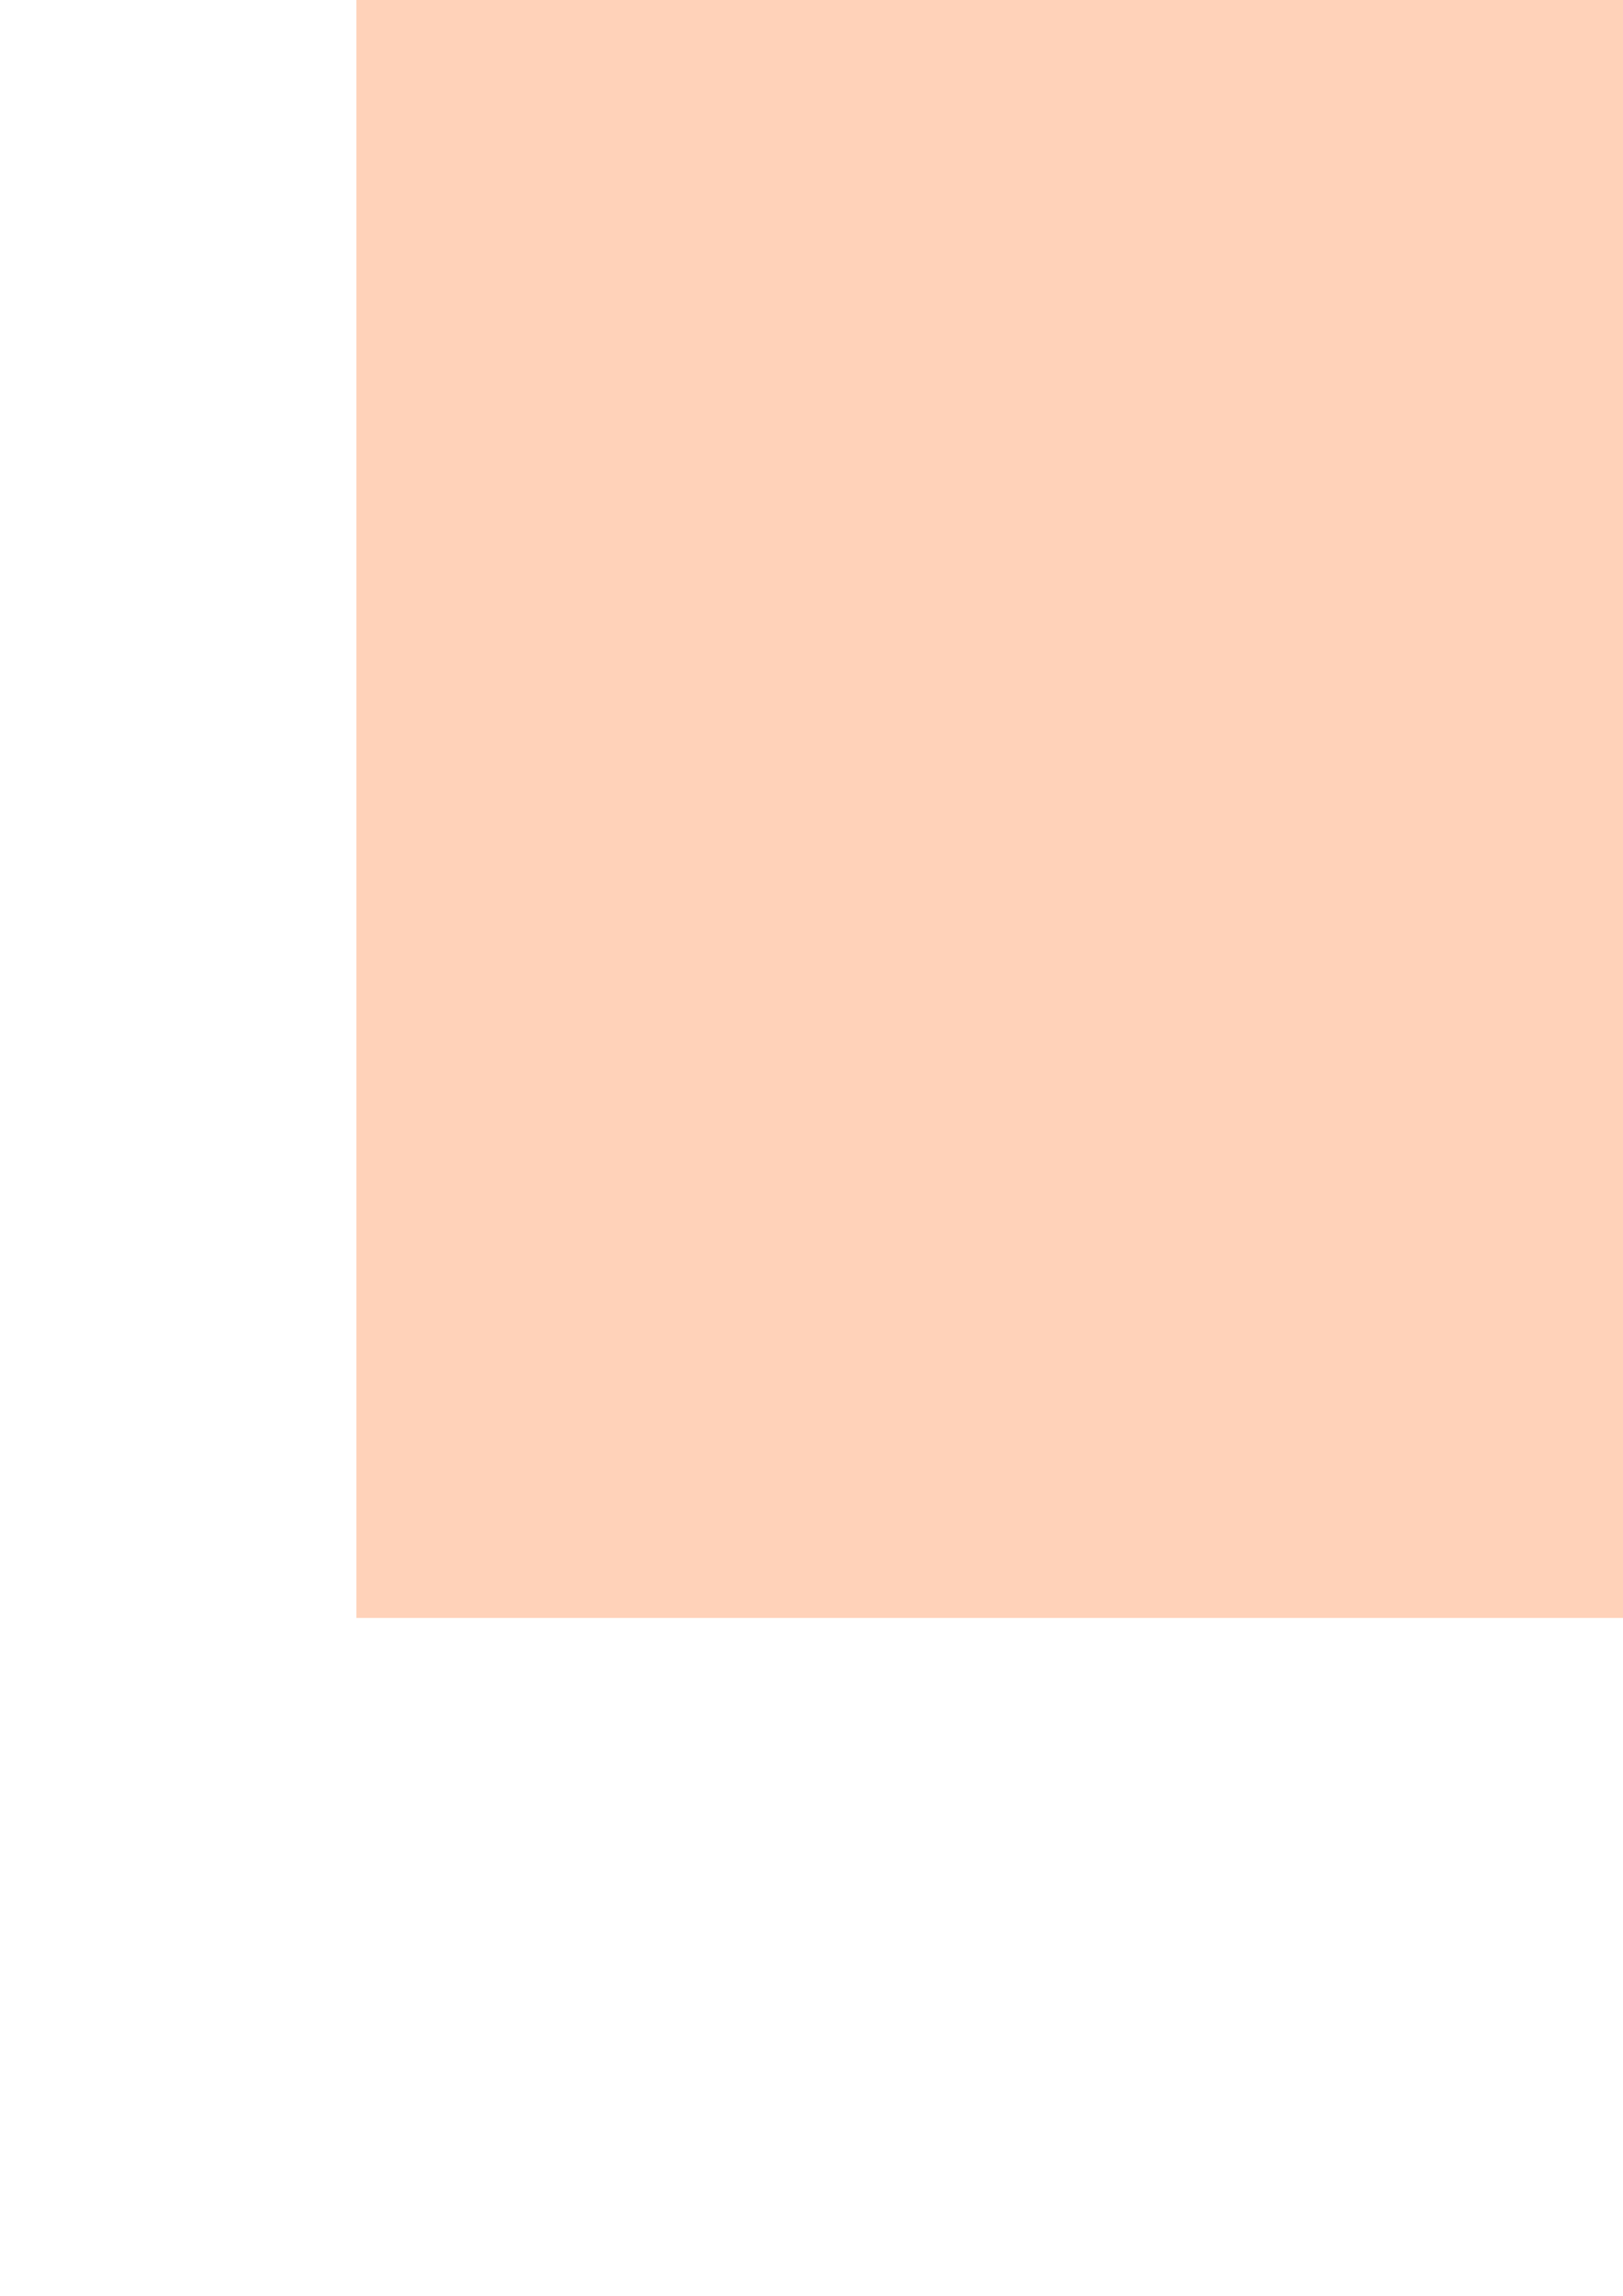 <?xml version="1.0" encoding="UTF-8" standalone="no"?>
<!-- Created with Inkscape (http://www.inkscape.org/) -->

<svg
   xmlns:dc="http://purl.org/dc/elements/1.1/"
   xmlns:cc="http://creativecommons.org/ns#"
   xmlns:rdf="http://www.w3.org/1999/02/22-rdf-syntax-ns#"
   xmlns:svg="http://www.w3.org/2000/svg"
   xmlns="http://www.w3.org/2000/svg"
   xmlns:xlink="http://www.w3.org/1999/xlink"
   xmlns:sodipodi="http://sodipodi.sourceforge.net/DTD/sodipodi-0.dtd"
   xmlns:inkscape="http://www.inkscape.org/namespaces/inkscape"
   width="210mm"
   height="297mm"
   viewBox="0 0 210 297"
   version="1.1"
   id="svg8"
   inkscape:version="0.92.4 (f8dce91, 2019-08-02)"
   sodipodi:docname="tiles.svg">
  <defs
     id="defs2">
    <linearGradient
       inkscape:collect="always"
       id="linearGradient2725">
      <stop
         style="stop-color:#0000ff;stop-opacity:1;"
         offset="0"
         id="stop2721" />
      <stop
         style="stop-color:#00ffff;stop-opacity:1"
         offset="1"
         id="stop2723" />
    </linearGradient>
    <linearGradient
       inkscape:collect="always"
       xlink:href="#linearGradient2725"
       id="linearGradient2727"
       x1="-737.664"
       y1="592.066"
       x2="-734.457"
       y2="305.553"
       gradientUnits="userSpaceOnUse" />
  </defs>
  <sodipodi:namedview
     id="base"
     pagecolor="#ffffff"
     bordercolor="#666666"
     borderopacity="1.0"
     inkscape:pageopacity="0.0"
     inkscape:pageshadow="2"
     inkscape:zoom="0.12374369"
     inkscape:cx="-1357.5073"
     inkscape:cy="525.36287"
     inkscape:document-units="mm"
     inkscape:current-layer="layer1"
     showgrid="false"
     showborder="false"
     inkscape:window-width="2493"
     inkscape:window-height="1385"
     inkscape:window-x="67"
     inkscape:window-y="27"
     inkscape:window-maximized="1" />
  <g
     inkscape:label="Layer 1"
     inkscape:groupmode="layer"
     id="layer1">
    <g
       id="g5298">
      <g
         id="g5275">
        <rect
           style="fill:#ffd2b9;fill-opacity:1;stroke:#000000;stroke-width:0;stroke-miterlimit:4;stroke-dasharray:none;stroke-opacity:1"
           id="rect819"
           width="328.083"
           height="328.083"
           x="-420.31"
           y="-120.286"
           inkscape:export-xdpi="96"
           inkscape:export-ydpi="96" />
        <path
           style="fill:#d40000;fill-opacity:1;stroke:#000000;stroke-width:1;stroke-miterlimit:4;stroke-dasharray:none;stroke-opacity:1"
           d="m -207.131,19.565 c 0,43.838 -29.162,-47.625 -74.461,-47.625 -45.299,2e-6 -100.92,73.32 -100.92,29.482 0,-21.919 32.615,-24.376 47.458,-38.74 14.843,-14.364 11.914,-40.635 34.563,-40.635 45.299,2e-6 93.36,53.68 93.36,97.518 z"
           id="path821"
           inkscape:connector-curvature="0"
           sodipodi:nodetypes="ssssss"
           inkscape:export-xdpi="96"
           inkscape:export-ydpi="96" />
        <ellipse
           style="fill:#d40000;fill-opacity:1;stroke:#000000;stroke-width:1;stroke-miterlimit:4;stroke-dasharray:none;stroke-opacity:1"
           id="path824"
           cx="-302.003"
           cy="20.321"
           rx="8.693"
           ry="8.315"
           inkscape:export-xdpi="96"
           inkscape:export-ydpi="96" />
        <ellipse
           style="fill:#d40000;fill-opacity:1;stroke:#000000;stroke-width:1;stroke-miterlimit:4;stroke-dasharray:none;stroke-opacity:1"
           id="path826"
           cx="-280.836"
           cy="-0.845"
           rx="6.426"
           ry="8.315"
           inkscape:export-xdpi="96"
           inkscape:export-ydpi="96" />
        <ellipse
           style="fill:#d40000;fill-opacity:1;stroke:#000000;stroke-width:1;stroke-miterlimit:4;stroke-dasharray:none;stroke-opacity:1"
           id="path828"
           cx="-215.068"
           cy="-72.661"
           rx="9.449"
           ry="9.827"
           inkscape:export-xdpi="96"
           inkscape:export-ydpi="96" />
        <ellipse
           style="fill:#d40000;fill-opacity:1;stroke:#000000;stroke-width:1;stroke-miterlimit:4;stroke-dasharray:none;stroke-opacity:1"
           id="path830"
           cx="-199.193"
           cy="73.994"
           rx="5.67"
           ry="8.315"
           inkscape:export-xdpi="96"
           inkscape:export-ydpi="96" />
        <ellipse
           style="fill:#d40000;fill-opacity:1;stroke:#000000;stroke-width:1;stroke-miterlimit:4;stroke-dasharray:none;stroke-opacity:1"
           id="path832"
           cx="-204.863"
           cy="120.863"
           rx="3.024"
           ry="3.78"
           inkscape:export-xdpi="96"
           inkscape:export-ydpi="96" />
        <ellipse
           style="fill:#d40000;fill-opacity:1;stroke:#000000;stroke-width:1;stroke-miterlimit:4;stroke-dasharray:none;stroke-opacity:1"
           id="path834"
           cx="-240.015"
           cy="143.542"
           rx="4.158"
           ry="4.536"
           inkscape:export-xdpi="96"
           inkscape:export-ydpi="96" />
      </g>
    </g>
    <rect
       y="-118.774"
       x="46.113"
       height="328.083"
       width="328.083"
       id="rect836"
       style="fill:#ffd2b9;fill-opacity:1;stroke:#000000;stroke-width:0;stroke-miterlimit:4;stroke-dasharray:none;stroke-opacity:1"
       inkscape:export-xdpi="96"
       inkscape:export-ydpi="96" />
    <g
       id="g5213">
      <rect
         inkscape:export-ydpi="96"
         inkscape:export-xdpi="96"
         y="304.56"
         x="-423.333"
         height="328.083"
         width="328.083"
         id="rect838"
         style="fill:#ffd2b9;fill-opacity:1;stroke:#000000;stroke-width:0;stroke-miterlimit:4;stroke-dasharray:none;stroke-opacity:1" />
      <rect
         inkscape:export-ydpi="96"
         inkscape:export-xdpi="96"
         y="304.56"
         x="-282.349"
         height="327.743"
         width="46.114"
         id="rect840"
         style="fill:#e3e2db;fill-opacity:1;stroke:#000000;stroke-width:0;stroke-miterlimit:4;stroke-dasharray:none;stroke-opacity:1" />
    </g>
    <rect
       style="fill:#917c6f;fill-opacity:1;stroke:#000000;stroke-width:0;stroke-miterlimit:4;stroke-dasharray:none;stroke-opacity:1"
       id="rect846"
       width="328.083"
       height="328.083"
       x="-885.054"
       y="-118.774"
       inkscape:export-xdpi="96"
       inkscape:export-ydpi="96" />
    <g
       id="g5251">
      <path
         inkscape:export-ydpi="96"
         inkscape:export-xdpi="96"
         id="rect848"
         d="m -886.123,309.927 h 328.083 v 328.083 h -328.083 z"
         style="fill:url(#linearGradient2727);fill-opacity:1;stroke:#000000;stroke-width:0;stroke-miterlimit:4;stroke-dasharray:none;stroke-opacity:1" />
    </g>
    <g
       id="g5258">
      <rect
         inkscape:export-ydpi="96"
         inkscape:export-xdpi="96"
         style="fill:#917c6f;fill-opacity:1;stroke:#000000;stroke-width:0;stroke-miterlimit:4;stroke-dasharray:none;stroke-opacity:1"
         id="rect2729"
         width="328.083"
         height="328.083"
         x="-1381.106"
         y="-119.843" />
      <flowRoot
         inkscape:export-ydpi="96"
         inkscape:export-xdpi="96"
         transform="matrix(4.866,0,0,4.774,21268.583,-627.918)"
         style="font-style:normal;font-weight:normal;font-size:40px;line-height:1.25;font-family:sans-serif;letter-spacing:0px;word-spacing:0px;fill:#000000;fill-opacity:1;stroke:none"
         id="flowRoot2731"
         xml:space="preserve"><flowRegion
           id="flowRegion2733"><rect
             y="120.448"
             x="-4634.58"
             height="92.934"
             width="145.462"
             id="rect2735" /></flowRegion><flowPara
           id="flowPara2737">A</flowPara></flowRoot>    </g>
    <g
       id="g5248">
      <path
         inkscape:export-ydpi="96"
         inkscape:export-xdpi="96"
         inkscape:connector-curvature="0"
         id="rect2739"
         d="m -1390.236,318.757 h 328.083 v 328.083 h -328.083 z"
         style="fill:#917c6f;fill-opacity:1;stroke:#000000;stroke-width:0;stroke-miterlimit:4;stroke-dasharray:none;stroke-opacity:1" />
      <path
         inkscape:export-ydpi="96"
         inkscape:export-xdpi="96"
         inkscape:transform-center-y="1.956169"
         inkscape:transform-center-x="5.397801"
         d="m -1307.14,395.826 39.926,54.728 -44.808,-50.808 -4.593,67.588 -1.666,-67.724 -46.964,48.823 42.256,-52.95 -67.359,7.213 66.406,-13.401 -56.237,-37.772 59.483,32.419 -18.8,-65.083 24.729,63.07 27.433,-61.941 -21.597,64.209 60.83,-29.816 -57.817,35.305 65.764,16.26 z"
         inkscape:randomized="0"
         inkscape:rounded="0"
         inkscape:flatsided="false"
         sodipodi:arg2="0.89429301"
         sodipodi:arg1="0.54522716"
         sodipodi:r2="76.272568"
         sodipodi:r1="9.1527081"
         sodipodi:cy="391.07888"
         sodipodi:cx="-1314.966"
         sodipodi:sides="9"
         id="path2742"
         style="fill:#ff00ff;fill-opacity:1;stroke:#000000;stroke-width:0;stroke-miterlimit:4;stroke-dasharray:none;stroke-opacity:1"
         sodipodi:type="star" />
      <path
         inkscape:export-ydpi="96"
         inkscape:export-xdpi="96"
         sodipodi:type="star"
         style="fill:#ff00ff;fill-opacity:1;stroke:#000000;stroke-width:0;stroke-miterlimit:4;stroke-dasharray:none;stroke-opacity:1"
         id="path2744"
         sodipodi:sides="9"
         sodipodi:cx="-1134.2917"
         sodipodi:cy="571.75309"
         sodipodi:r1="9.1527081"
         sodipodi:r2="76.272568"
         sodipodi:arg1="0.54522716"
         sodipodi:arg2="0.89429301"
         inkscape:flatsided="false"
         inkscape:rounded="0"
         inkscape:randomized="0"
         d="m -1126.466,576.5 39.926,54.728 -44.808,-50.808 -4.593,67.588 -1.666,-67.724 -46.964,48.823 42.256,-52.95 -67.359,7.213 66.406,-13.401 -56.237,-37.772 59.483,32.419 -18.8,-65.083 24.729,63.07 27.433,-61.941 -21.597,64.209 60.83,-29.816 -57.817,35.305 65.764,16.26 z"
         inkscape:transform-center-x="5.397801"
         inkscape:transform-center-y="1.956169" />
    </g>
    <g
       id="g5265">
      <rect
         inkscape:export-ydpi="96"
         inkscape:export-xdpi="96"
         style="fill:#000000;fill-opacity:1;stroke:#000000;stroke-width:1;stroke-miterlimit:4;stroke-dasharray:none;stroke-opacity:1"
         id="rect2746"
         width="328.083"
         height="328.083"
         x="-885.054"
         y="-530.012" />
      <path
         inkscape:export-ydpi="96"
         inkscape:export-xdpi="96"
         sodipodi:nodetypes="ssssss"
         inkscape:connector-curvature="0"
         id="path2748"
         d="m -711.649,-411.084 c -10e-6,26.252 -41.866,-6.455 -71.091,-6.455 -29.225,0 -42.76,46.071 -42.76,19.819 0,-26.252 36.521,-44.326 65.746,-44.326 14.613,10e-6 -7.572,15.61 0.802,20.069 8.373,4.459 47.304,-2.233 47.304,10.893 z"
         style="fill:#d40000;fill-opacity:1;stroke:#000000;stroke-width:0.3;stroke-miterlimit:4;stroke-dasharray:none;stroke-opacity:1" />
      <path
         inkscape:export-ydpi="96"
         inkscape:export-xdpi="96"
         style="fill:#d40000;fill-opacity:1;stroke:#000000;stroke-width:0.3;stroke-miterlimit:4;stroke-dasharray:none;stroke-opacity:1"
         d="m -666.747,-296.158 c -10e-6,26.252 -39.728,-1.11 -68.953,-1.11 -29.225,0 -44.899,40.725 -44.899,14.473 0,-26.252 73.082,-16.037 65.746,-44.326 -24.089,-92.885 51.228,-44.258 59.601,-39.799 8.373,4.459 -11.495,57.636 -11.495,70.762 z"
         id="path2751"
         inkscape:connector-curvature="0"
         sodipodi:nodetypes="ssssss" />
      <ellipse
         inkscape:export-ydpi="96"
         inkscape:export-xdpi="96"
         ry="2.673"
         rx="2.94"
         cy="-343.378"
         cx="-800.472"
         id="path2753"
         style="fill:#d40000;fill-opacity:1;stroke:#000000;stroke-width:0.3;stroke-miterlimit:4;stroke-dasharray:none;stroke-opacity:1" />
      <path
         inkscape:export-ydpi="96"
         inkscape:export-xdpi="96"
         sodipodi:nodetypes="sssss"
         inkscape:connector-curvature="0"
         id="path2755"
         d="m -748.889,-356.474 c 0,5.757 -5.624,10.424 -12.562,10.424 -6.938,0 -12.562,-4.667 -12.562,-10.424 0,-5.757 8.297,-2.94 15.234,-2.94 6.938,0 9.889,-2.817 9.889,2.94 z"
         style="fill:#d40000;fill-opacity:1;stroke:#000000;stroke-width:0.3;stroke-miterlimit:4;stroke-dasharray:none;stroke-opacity:1" />
    </g>
    <rect
       y="-521.816"
       x="-415.729"
       height="328.083"
       width="328.083"
       id="rect2758"
       style="fill:#917c6f;fill-opacity:1;stroke:#000000;stroke-width:0;stroke-miterlimit:4;stroke-dasharray:none;stroke-opacity:1"
       inkscape:export-xdpi="96"
       inkscape:export-ydpi="96" />
    <g
       id="g5209">
      <rect
         transform="rotate(90)"
         style="fill:#ffd2b9;fill-opacity:1;stroke:#000000;stroke-width:0;stroke-miterlimit:4;stroke-dasharray:none;stroke-opacity:1"
         id="rect5146"
         width="328.083"
         height="328.083"
         x="306.827"
         y="-365.125"
         inkscape:export-xdpi="96"
         inkscape:export-ydpi="96" />
      <rect
         transform="rotate(90)"
         style="fill:#e3e2db;fill-opacity:1;stroke:#000000;stroke-width:0;stroke-miterlimit:4;stroke-dasharray:none;stroke-opacity:1"
         id="rect5148"
         width="46.114"
         height="327.743"
         x="447.812"
         y="-365.124"
         inkscape:export-xdpi="96"
         inkscape:export-ydpi="96" />
    </g>
    <g
       id="g5173"
       transform="rotate(-90,657.374,507.943)">
      <rect
         style="fill:#ffd2b9;fill-opacity:1;stroke:#000000;stroke-width:0;stroke-miterlimit:4;stroke-dasharray:none;stroke-opacity:1"
         id="rect5152"
         width="328.083"
         height="328.083"
         x="526.008"
         y="302.421"
         inkscape:export-xdpi="96"
         inkscape:export-ydpi="96" />
      <path
         id="rect5154"
         d="m 666.993,537.146 h 46.114 v 93.02 h -46.114 z"
         style="fill:#e3e2db;fill-opacity:1;stroke:#000000;stroke-width:0;stroke-miterlimit:4;stroke-dasharray:none;stroke-opacity:1"
         inkscape:connector-curvature="0" />
      <path
         sodipodi:nodetypes="ccsccsc"
         inkscape:connector-curvature="0"
         id="rect5160"
         d="m 442.996,-854.163 h 46.597 l -0.414,90.561 c -0.239,52.321 47.967,50.495 47.967,50.495 v 46.114 c 0,0 -94.15,0.195 -94.15,-100.021 z"
         style="fill:#e3e2db;fill-opacity:1;stroke:#000000;stroke-width:0;stroke-miterlimit:4;stroke-dasharray:none;stroke-opacity:1"
         transform="rotate(90)" />
    </g>
    <g
       id="g5181"
       transform="rotate(-180,856.945,475.196)">
      <rect
         inkscape:export-ydpi="96"
         inkscape:export-xdpi="96"
         y="302.421"
         x="526.008"
         height="328.083"
         width="328.083"
         id="rect5175"
         style="fill:#ffd2b9;fill-opacity:1;stroke:#000000;stroke-width:0;stroke-miterlimit:4;stroke-dasharray:none;stroke-opacity:1" />
      <path
         style="fill:#e3e2db;fill-opacity:1;stroke:#000000;stroke-width:0;stroke-miterlimit:4;stroke-dasharray:none;stroke-opacity:1"
         d="m 666.993,537.146 h 46.114 v 93.02 h -46.114 z"
         id="path5177"
         inkscape:connector-curvature="0" />
      <path
         transform="rotate(90)"
         style="fill:#e3e2db;fill-opacity:1;stroke:#000000;stroke-width:0;stroke-miterlimit:4;stroke-dasharray:none;stroke-opacity:1"
         d="m 442.996,-854.163 h 46.597 l -0.414,90.561 c -0.239,52.321 47.967,50.495 47.967,50.495 v 46.114 c 0,0 -94.15,0.195 -94.15,-100.021 z"
         id="path5179"
         inkscape:connector-curvature="0"
         sodipodi:nodetypes="ccsccsc" />
    </g>
    <g
       id="g5205"
       transform="translate(-61.988,21.167)">
      <rect
         inkscape:export-ydpi="96"
         inkscape:export-xdpi="96"
         y="-125.448"
         x="513.913"
         height="328.083"
         width="328.083"
         id="rect5183"
         style="fill:#ffd2b9;fill-opacity:1;stroke:#000000;stroke-width:0;stroke-miterlimit:4;stroke-dasharray:none;stroke-opacity:1" />
      <path
         style="fill:#e3e2db;fill-opacity:1;stroke:#000000;stroke-width:0;stroke-miterlimit:4;stroke-dasharray:none;stroke-opacity:1"
         d="m 654.897,109.277 h 46.114 v 93.02 h -46.114 z"
         id="path5185"
         inkscape:connector-curvature="0" />
      <path
         style="fill:#e3e2db;fill-opacity:1;stroke:#000000;stroke-width:0;stroke-miterlimit:4;stroke-dasharray:none;stroke-opacity:1"
         d="M 842.067,15.127 V 61.723 L 751.507,61.31 c -52.321,-0.239 -50.495,47.967 -50.495,47.967 h -46.114 c 0,0 -0.195,-94.15 100.021,-94.15 z"
         id="path5187"
         inkscape:connector-curvature="0"
         sodipodi:nodetypes="ccsccsc" />
    </g>
    <g
       transform="rotate(90,1056.758,430.594)"
       id="g5197">
      <rect
         style="fill:#ffd2b9;fill-opacity:1;stroke:#000000;stroke-width:0;stroke-miterlimit:4;stroke-dasharray:none;stroke-opacity:1"
         id="rect5191"
         width="328.083"
         height="328.083"
         x="526.008"
         y="302.421"
         inkscape:export-xdpi="96"
         inkscape:export-ydpi="96" />
      <path
         inkscape:connector-curvature="0"
         id="path5193"
         d="m 666.993,537.146 h 46.114 v 93.02 h -46.114 z"
         style="fill:#e3e2db;fill-opacity:1;stroke:#000000;stroke-width:0;stroke-miterlimit:4;stroke-dasharray:none;stroke-opacity:1" />
      <path
         sodipodi:nodetypes="ccsccsc"
         inkscape:connector-curvature="0"
         id="path5195"
         d="m 442.996,-854.163 h 46.597 l -0.414,90.561 c -0.239,52.321 47.967,50.495 47.967,50.495 v 46.114 c 0,0 -94.15,0.195 -94.15,-100.021 z"
         style="fill:#e3e2db;fill-opacity:1;stroke:#000000;stroke-width:0;stroke-miterlimit:4;stroke-dasharray:none;stroke-opacity:1"
         transform="rotate(90)" />
    </g>
    <g
       id="g5282">
      <rect
         y="-526.988"
         x="40.065"
         height="328.083"
         width="328.083"
         id="rect1437"
         style="fill:#ffd2b9;fill-opacity:1;stroke:#000000;stroke-width:0;stroke-miterlimit:4;stroke-dasharray:none;stroke-opacity:1"
         inkscape:export-xdpi="96"
         inkscape:export-ydpi="96" />
      <rect
         ry="9.9"
         y="-481.631"
         x="69.548"
         height="90.714"
         width="114.905"
         id="rect5217"
         style="fill:#e3e2db;fill-opacity:1;stroke:#000000;stroke-width:0;stroke-miterlimit:4;stroke-dasharray:none;stroke-opacity:1" />
      <rect
         style="fill:#e3e2db;fill-opacity:1;stroke:#000000;stroke-width:0;stroke-miterlimit:4;stroke-dasharray:none;stroke-opacity:1"
         id="rect5219"
         width="114.905"
         height="90.714"
         x="69.548"
         y="-356.143"
         ry="9.9" />
      <rect
         ry="9.9"
         y="-480.119"
         x="217.714"
         height="90.714"
         width="114.905"
         id="rect5221"
         style="fill:#e3e2db;fill-opacity:1;stroke:#000000;stroke-width:0;stroke-miterlimit:4;stroke-dasharray:none;stroke-opacity:1" />
      <rect
         style="fill:#e3e2db;fill-opacity:1;stroke:#000000;stroke-width:0;stroke-miterlimit:4;stroke-dasharray:none;stroke-opacity:1"
         id="rect5234"
         width="114.905"
         height="90.714"
         x="222.25"
         y="-359.167"
         ry="9.9" />
    </g>
    <g
       id="g5287">
      <g
         id="g5243">
        <rect
           inkscape:export-ydpi="96"
           inkscape:export-xdpi="96"
           style="fill:#ffd2b9;fill-opacity:1;stroke:#000000;stroke-width:0;stroke-miterlimit:4;stroke-dasharray:none;stroke-opacity:1"
           id="rect5236"
           width="328.083"
           height="328.083"
           x="452.363"
           y="-525.024" />
        <path
           style="fill:#000000;fill-opacity:1;stroke:#000000;stroke-width:0;stroke-miterlimit:4;stroke-dasharray:none;stroke-opacity:1"
           d="M 452.363,-525.024 H 780.446 v 93.663 c 0,0 -7.729,55.604 -29.293,58.208 -37.663,4.549 -36.171,-82.541 -73.894,-86.557 -18.994,-2.022 -26.462,35.573 -45.546,34.774 -17.067,-0.715 -20.942,-33.278 -37.987,-34.396 -18.57,-1.217 -31.905,43.989 -45.924,31.75 -7.237,-6.318 17.527,-17.208 13.04,-25.702 -10.949,-20.727 -47.161,-15.385 -69.737,-9.071 -15.927,4.454 -38.743,30.994 -38.743,30.994 z"
           id="rect5238"
           inkscape:connector-curvature="0"
           sodipodi:nodetypes="cccssssasscc" />
      </g>
    </g>
  </g>
</svg>
